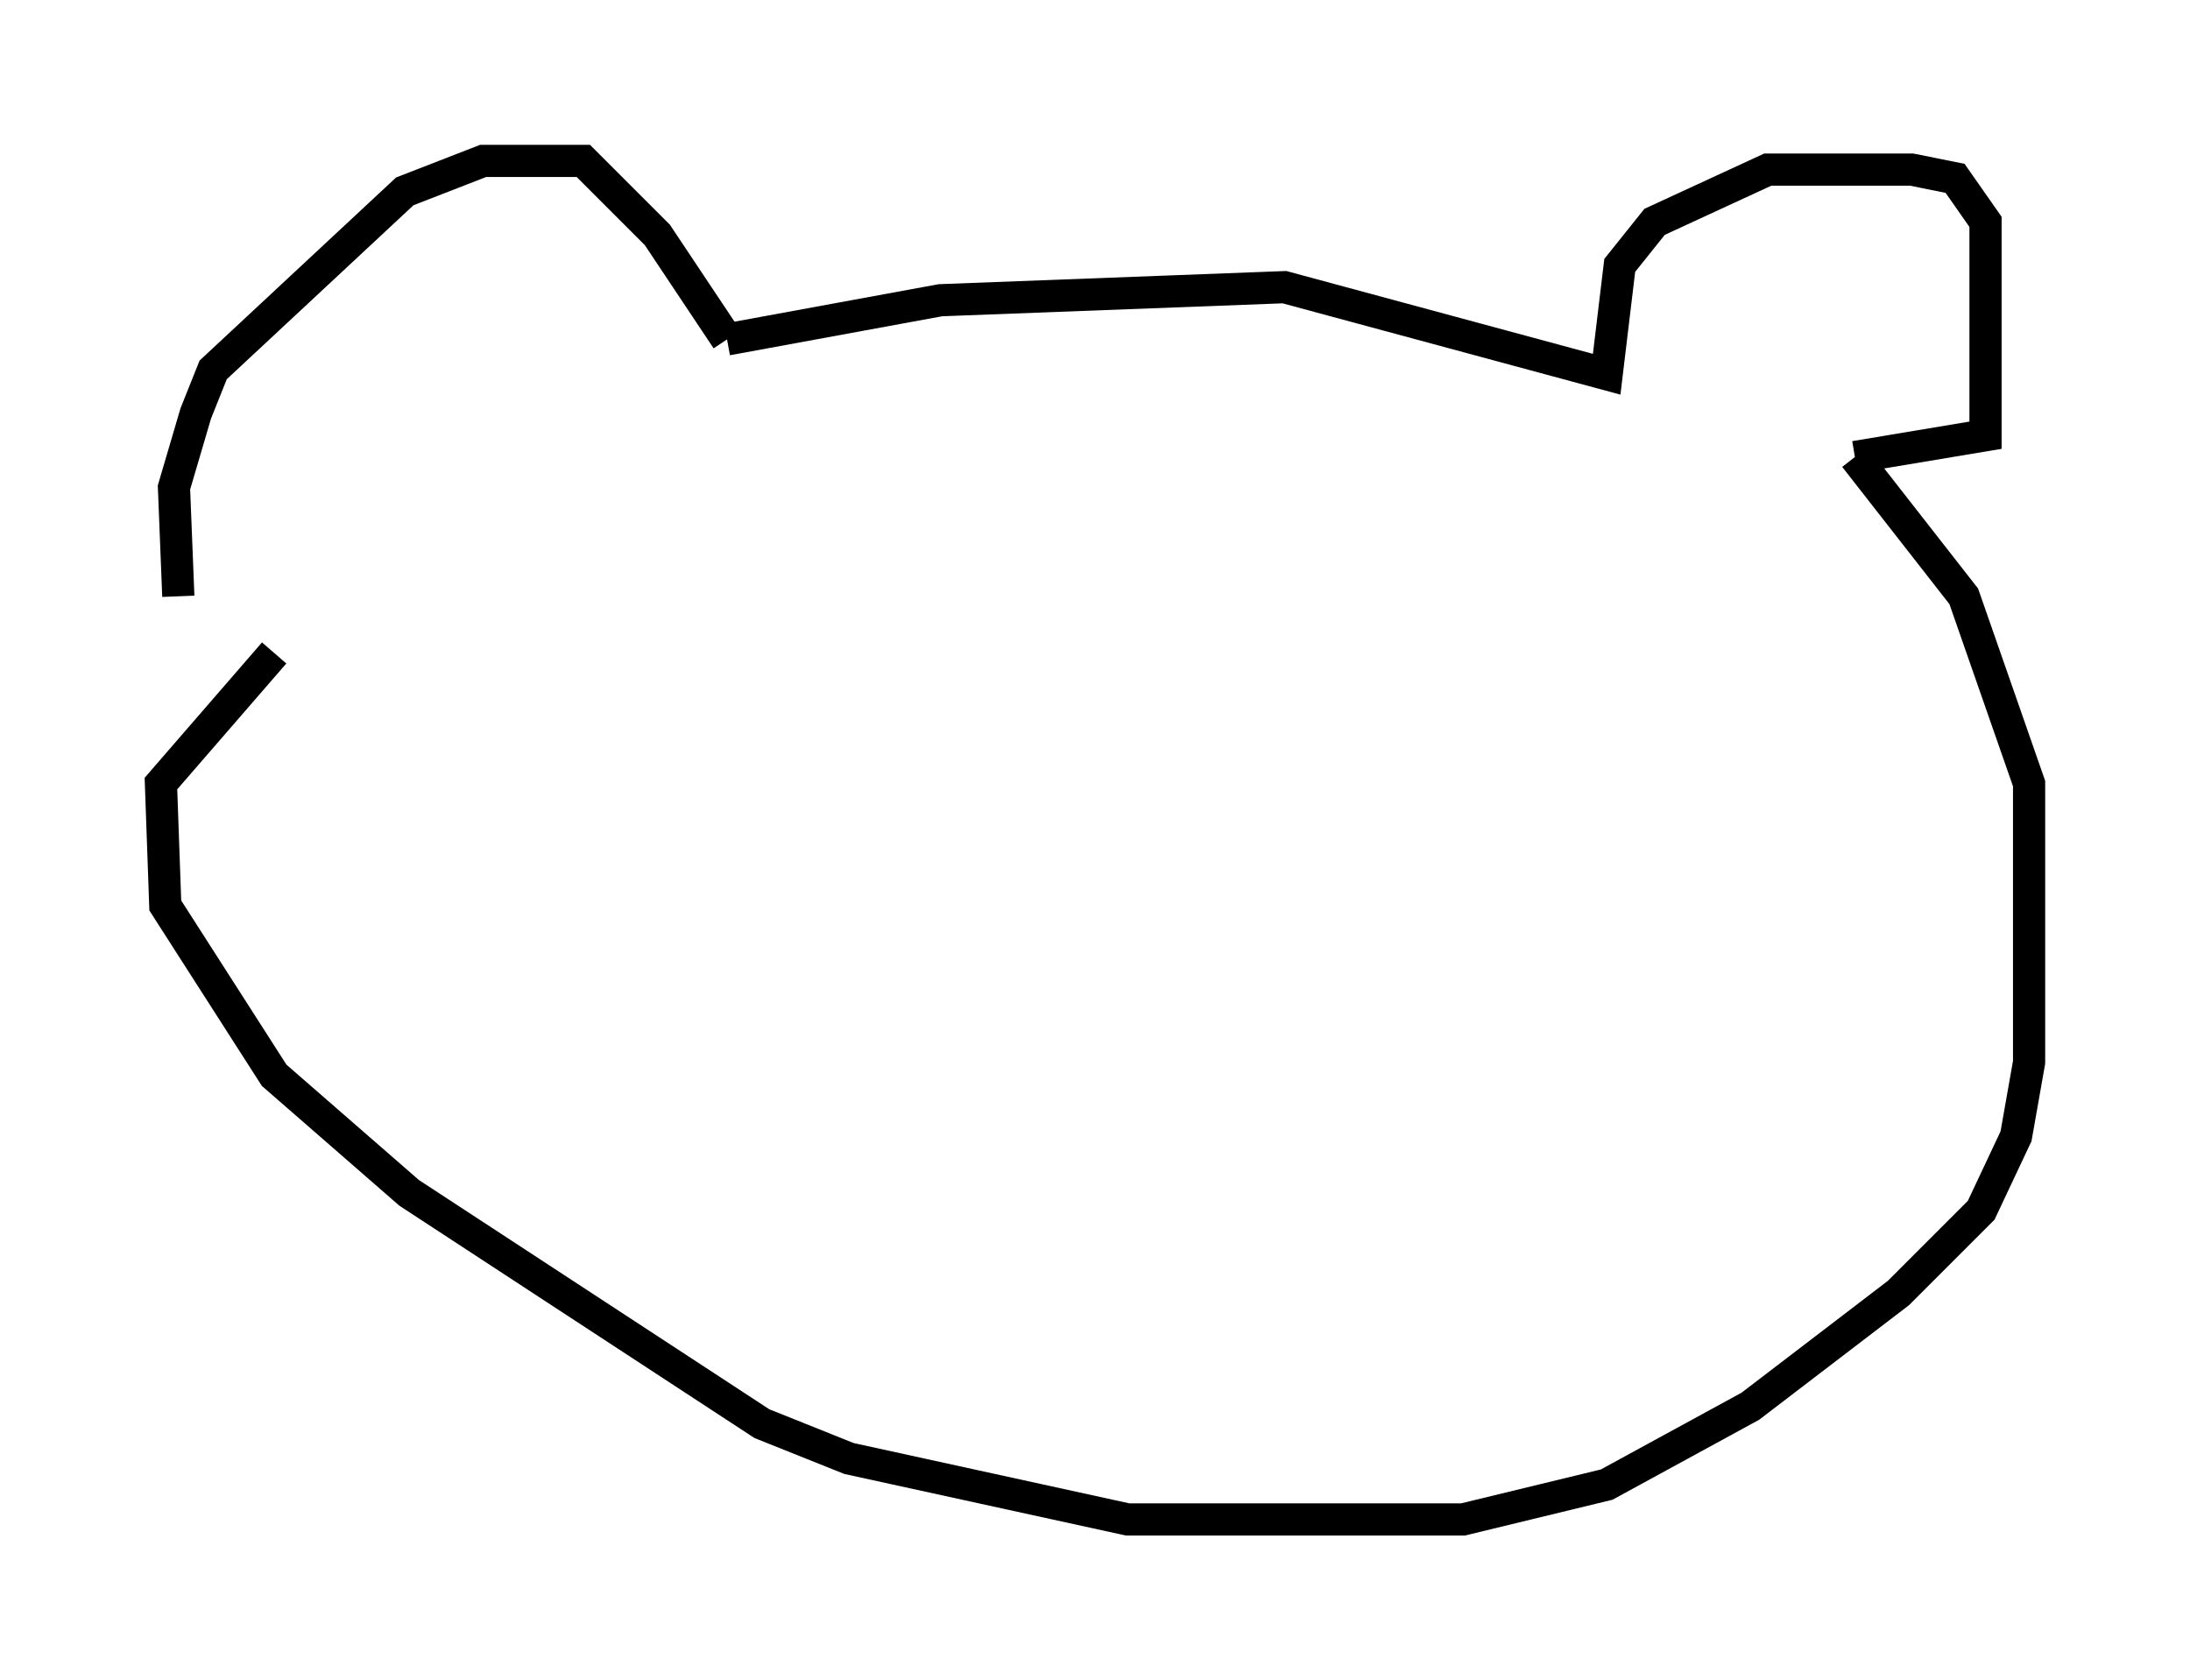 <?xml version="1.0" encoding="utf-8" ?>
<svg baseProfile="full" height="52.219" version="1.1" width="68.051" xmlns="http://www.w3.org/2000/svg" xmlns:ev="http://www.w3.org/2001/xml-events" xmlns:xlink="http://www.w3.org/1999/xlink"><defs /><rect fill="white" height="52.219" width="68.051" x="0" y="0" /><path d="M7.165, 21.373 m-1.624, -2.842 l-0.135, -3.383 0.677, -2.3 l0.541, -1.353 5.954, -5.548 l2.436, -0.947 3.112, 0.0 l2.3, 2.3 2.165, 3.248 m0.0, 0.0 l6.631, -1.218 10.69, -0.406 l10.013, 2.706 0.406, -3.383 l1.083, -1.353 3.518, -1.624 l4.465, 0.0 1.353, 0.271 l0.947, 1.353 0.0, 6.631 l-4.059, 0.677 m0.0, 0.0 l3.383, 4.33 2.03, 5.819 l0.0, 8.66 -0.406, 2.3 l-1.083, 2.3 -2.571, 2.571 l-4.601, 3.518 -4.465, 2.436 l-4.465, 1.083 -10.419, 0.0 l-8.66, -1.894 -2.706, -1.083 l-10.961, -7.172 -4.195, -3.654 l-3.383, -5.277 -0.135, -3.789 l3.518, -4.059 " fill="none" stroke="black" stroke-width="1" /></svg>